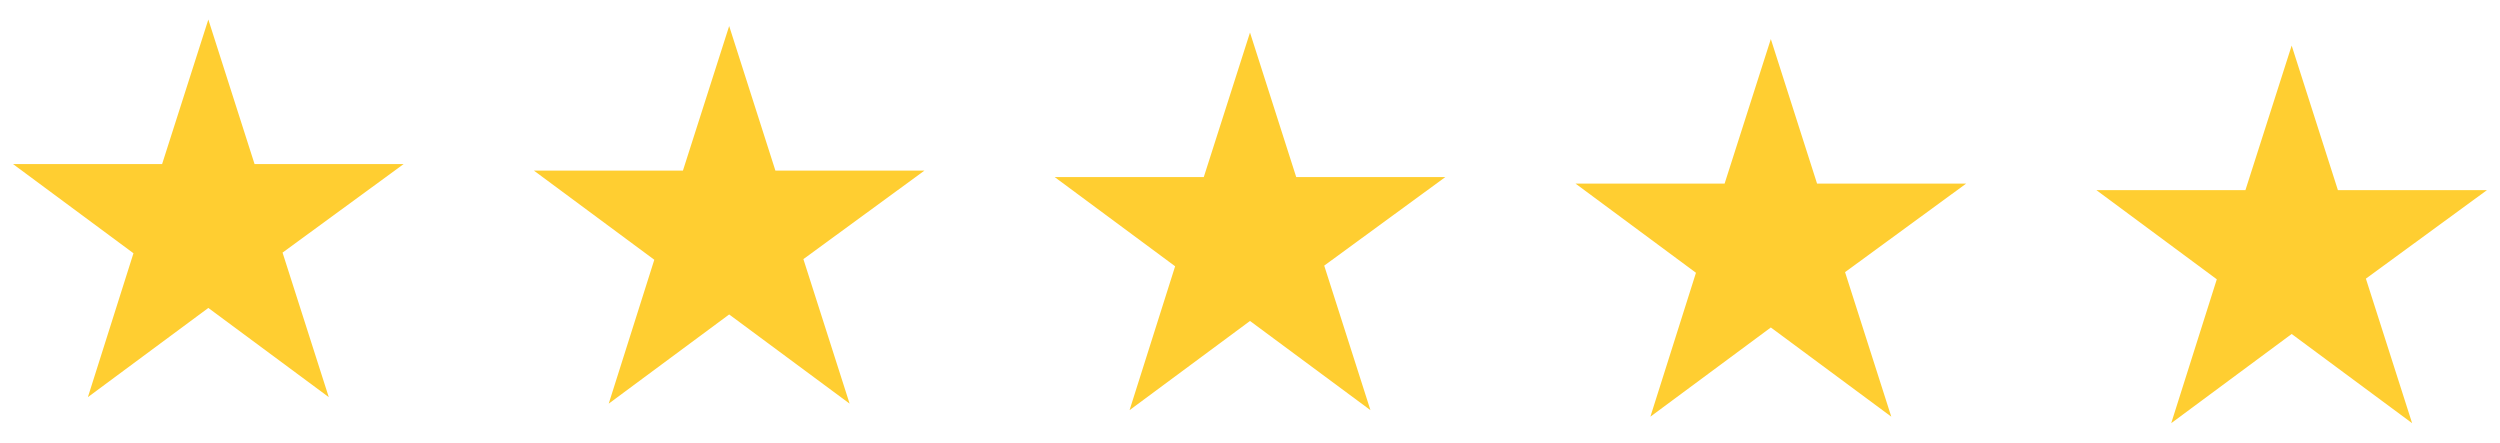 <svg width="384" height="68" viewBox="0 0 384 68" fill="none" xmlns="http://www.w3.org/2000/svg">
<path d="M62 25.2H39.1L32 3L24.9 25.2H2L20.5 38.9L13.5 61L32 47.3L50.5 61L43.4 38.8L62 25.2Z" fill="#FFCE31"/>
<path d="M142 26.2H119.1L112 4L104.9 26.2H82L100.5 39.9L93.5 62L112 48.3L130.5 62L123.4 39.8L142 26.2Z" fill="#FFCE31"/>
<path d="M222 27.2H199.1L192 5L184.9 27.2H162L180.5 40.9L173.5 63L192 49.3L210.5 63L203.4 40.8L222 27.2Z" fill="#FFCE31"/>
<path d="M302 28.2H279.1L272 6L264.9 28.2H242L260.5 41.9L253.5 64L272 50.3L290.5 64L283.4 41.8L302 28.2Z" fill="#FFCE31"/>
<path d="M382 29.2H359.1L352 7L344.9 29.2H322L340.5 42.9L333.5 65L352 51.3L370.5 65L363.4 42.8L382 29.2Z" fill="#FFCE31"/>
</svg>
